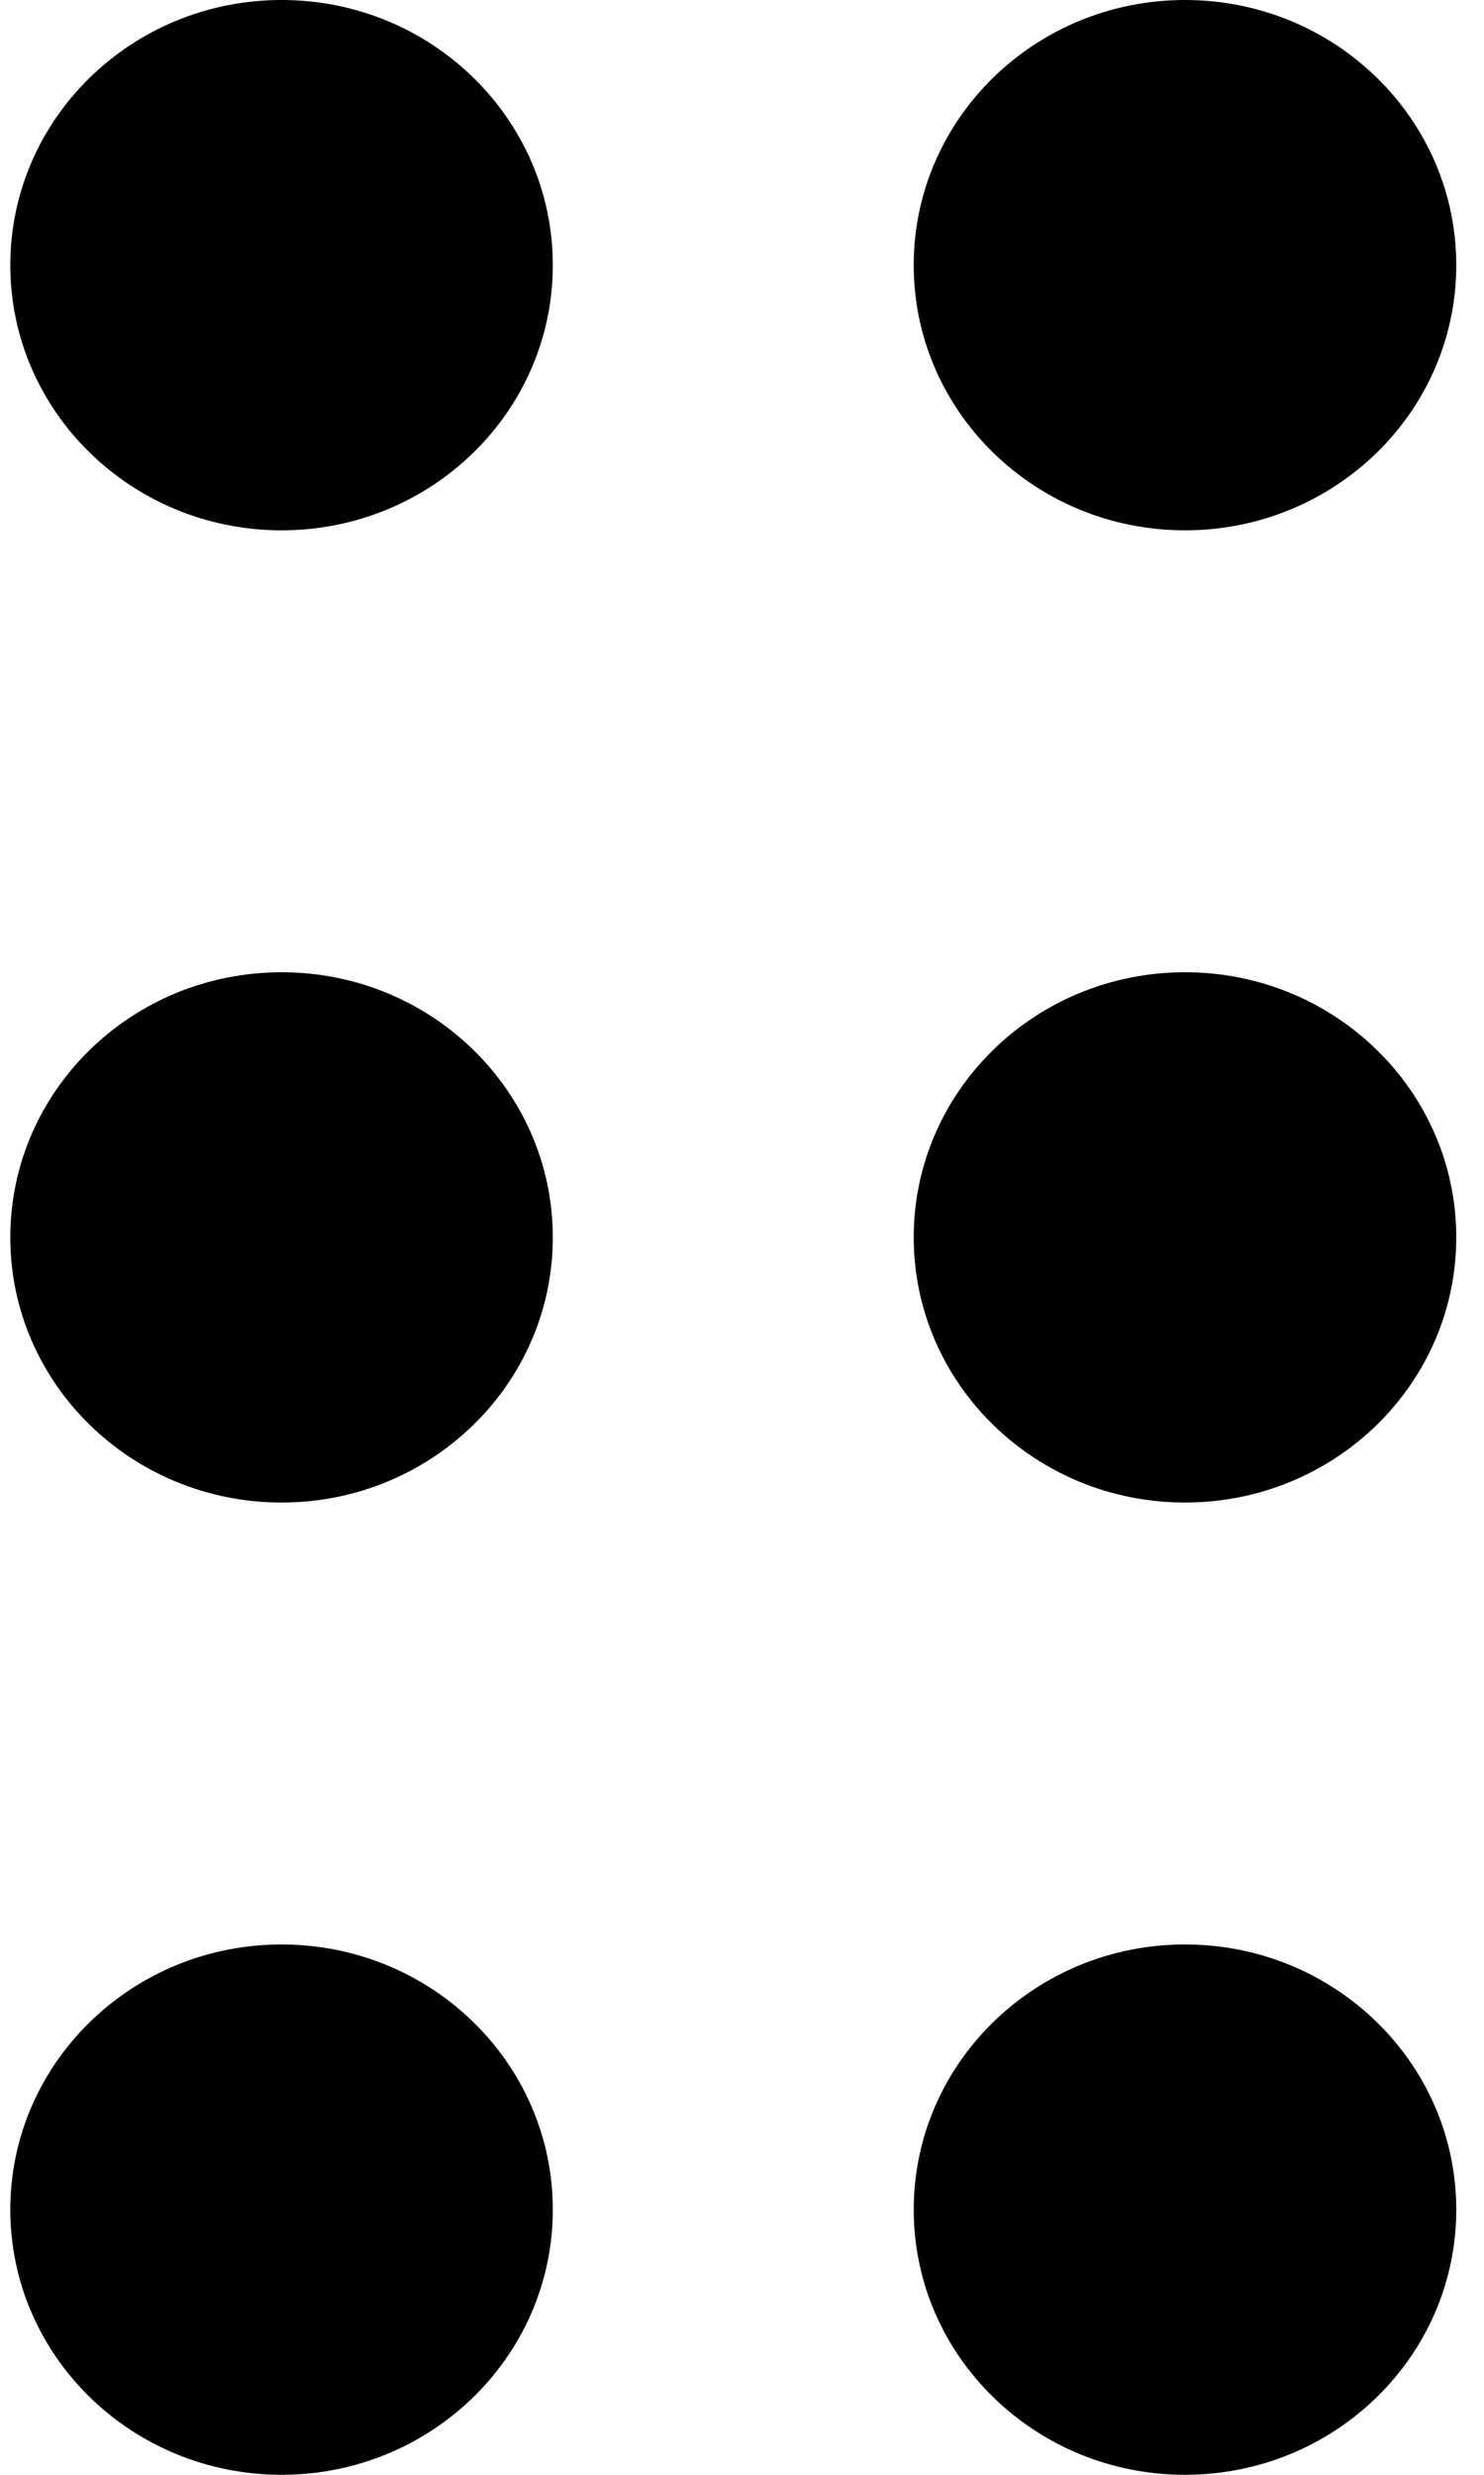 <svg viewBox="0 0 39 65" xmlns="http://www.w3.org/2000/svg">
  <path
    fill-rule="evenodd"
    clip-rule="evenodd"
    d="M0.271 6.964C0.271 3.118 3.463 0 7.4 0C11.337 0 14.528 3.118 14.528 6.964C14.528 10.811 11.337 13.929 7.4 13.929C3.463 13.929 0.271 10.811 0.271 6.964Z"
  />
  <path
    fill-rule="evenodd"
    clip-rule="evenodd"
    d="M0.271 32.5C0.271 28.654 3.463 25.536 7.4 25.536C11.337 25.536 14.528 28.654 14.528 32.5C14.528 36.346 11.337 39.464 7.4 39.464C3.463 39.464 0.271 36.346 0.271 32.5Z"
  />
  <path
    fill-rule="evenodd"
    clip-rule="evenodd"
    d="M0.271 58.036C0.271 54.189 3.463 51.071 7.4 51.071C11.337 51.071 14.528 54.189 14.528 58.036C14.528 61.882 11.337 65 7.4 65C3.463 65 0.271 61.882 0.271 58.036Z"
  />
  <path
    fill-rule="evenodd"
    clip-rule="evenodd"
    d="M24.013 6.964C24.013 3.118 27.205 0 31.142 0C35.079 0 38.271 3.118 38.271 6.964C38.271 10.811 35.079 13.929 31.142 13.929C27.205 13.929 24.013 10.811 24.013 6.964Z"
  />
  <path
    fill-rule="evenodd"
    clip-rule="evenodd"
    d="M24.013 32.5C24.013 28.654 27.205 25.536 31.142 25.536C35.079 25.536 38.271 28.654 38.271 32.5C38.271 36.346 35.079 39.464 31.142 39.464C27.205 39.464 24.013 36.346 24.013 32.5Z"
  />
  <path
    fill-rule="evenodd"
    clip-rule="evenodd"
    d="M24.013 58.036C24.013 54.189 27.205 51.071 31.142 51.071C35.079 51.071 38.271 54.189 38.271 58.036C38.271 61.882 35.079 65 31.142 65C27.205 65 24.013 61.882 24.013 58.036Z"
  />
</svg>
